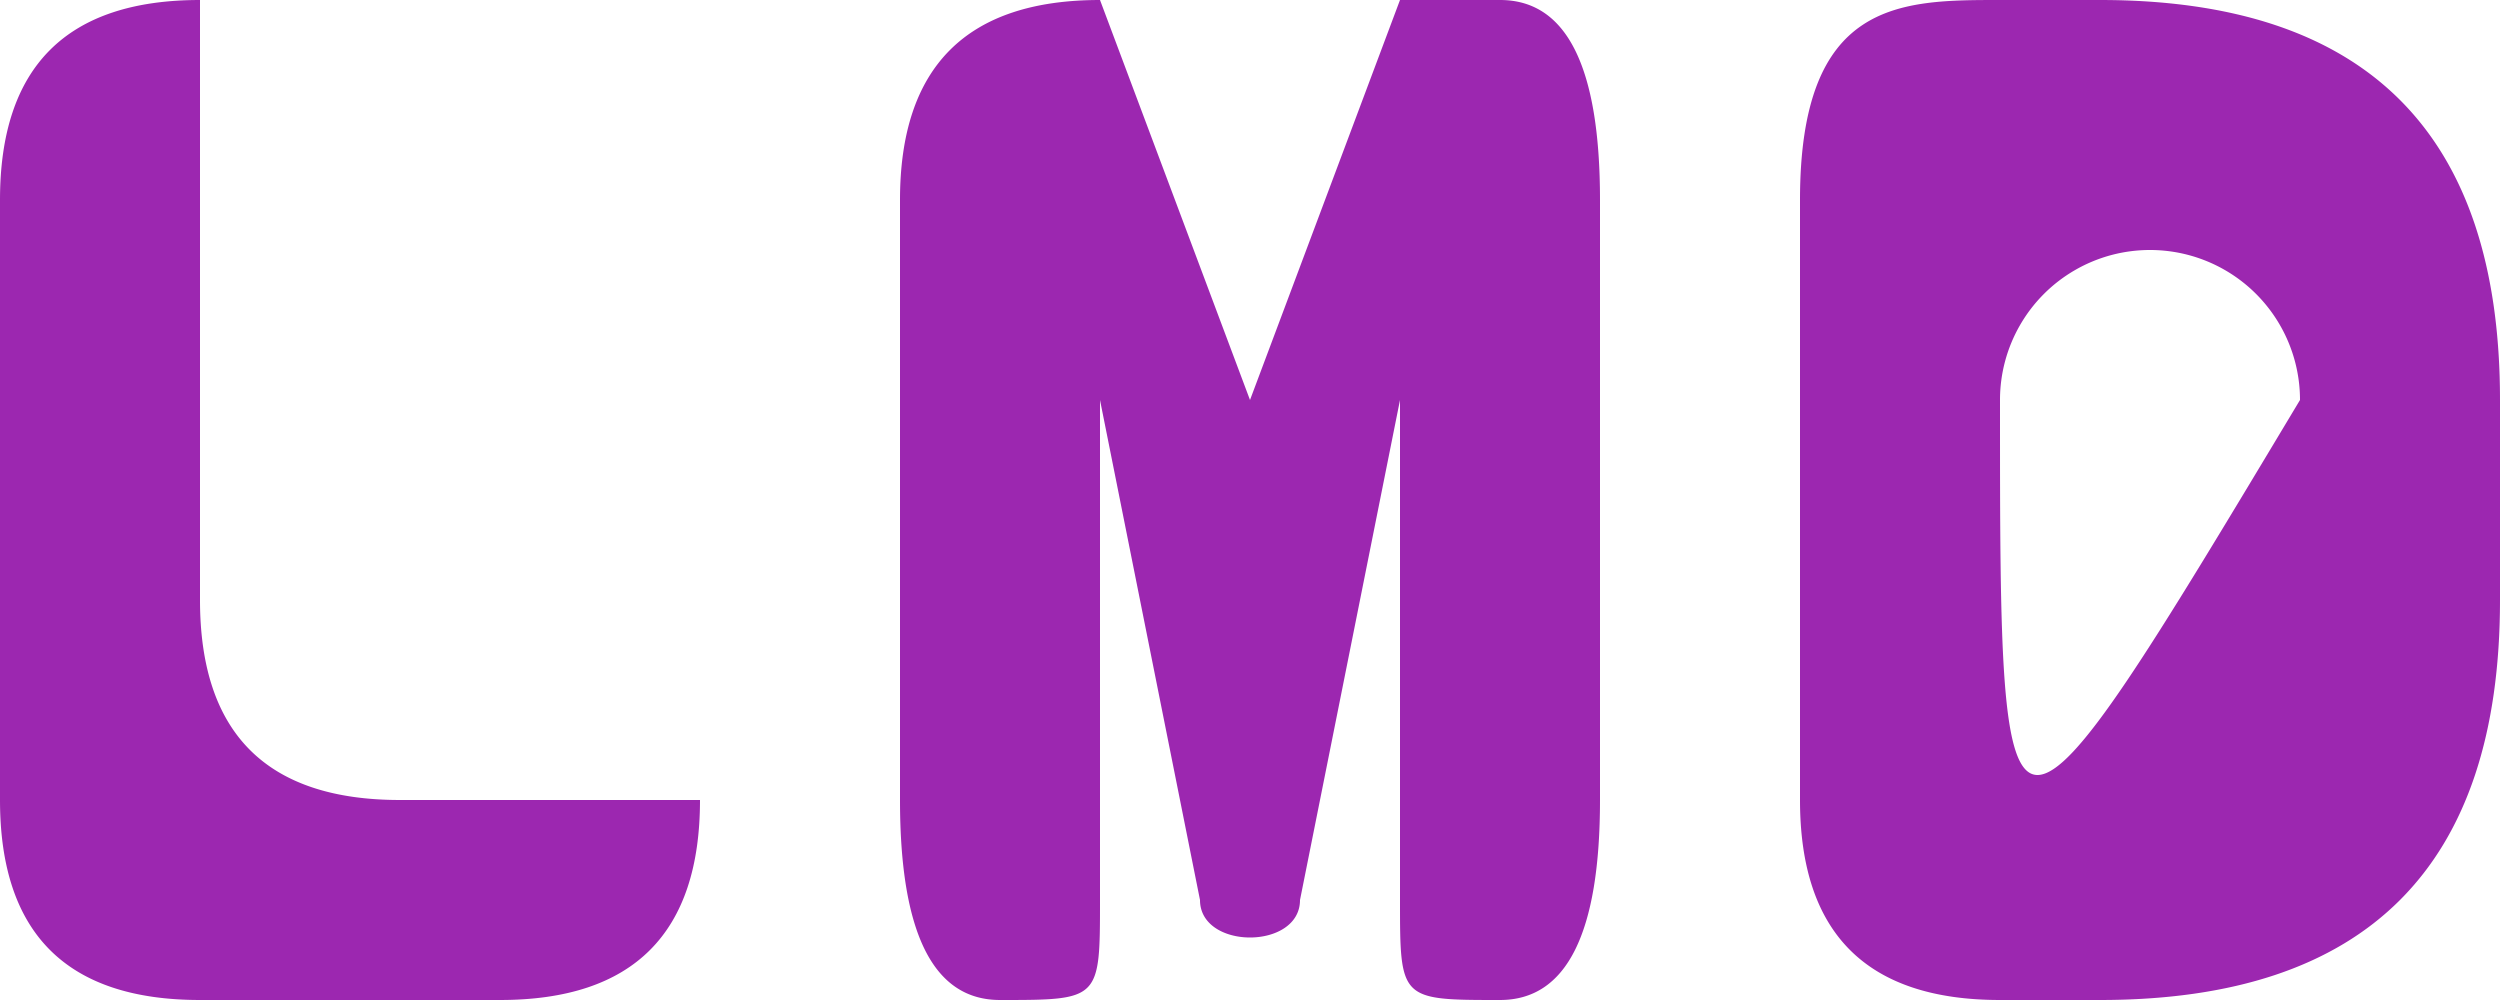 <svg xmlns="http://www.w3.org/2000/svg" viewBox="0 0 25 10">
  <path d="M 2 0 Q 0 0 0 2 L 0 8 Q 0 10 2 10 L 5 10 Q 7 10 7 8 L 4 8 Q 2 8 2 6 Z
M 11 0 Q 9 0 9 2 L 9 8 Q 9 10 10 10 C 11 10 11 10 11 9 L 11 4 L 12 9 C
12 9.5 13 9.5 13 9 L 14 4 L 14 9 C 14 10 14 10 15 10 Q 16 10 16 8 L 16
2 Q 16 0 15 0 C 14 0 14 0 14 0 L 12.5 4 L 11 0 Z M 20 0 C 19 0 18 0 18
2 Q 18 2 18 2 L 18 8 Q 18 10 20 10 L 21 10 Q 25 10 25 6 L 25 4 Q 25 0
21 0 Z M 20 4 A 1 1 0 0 1 23 4 C 20 9 20 9 20 4 Z" fill="#9c27b0"/>
</svg>